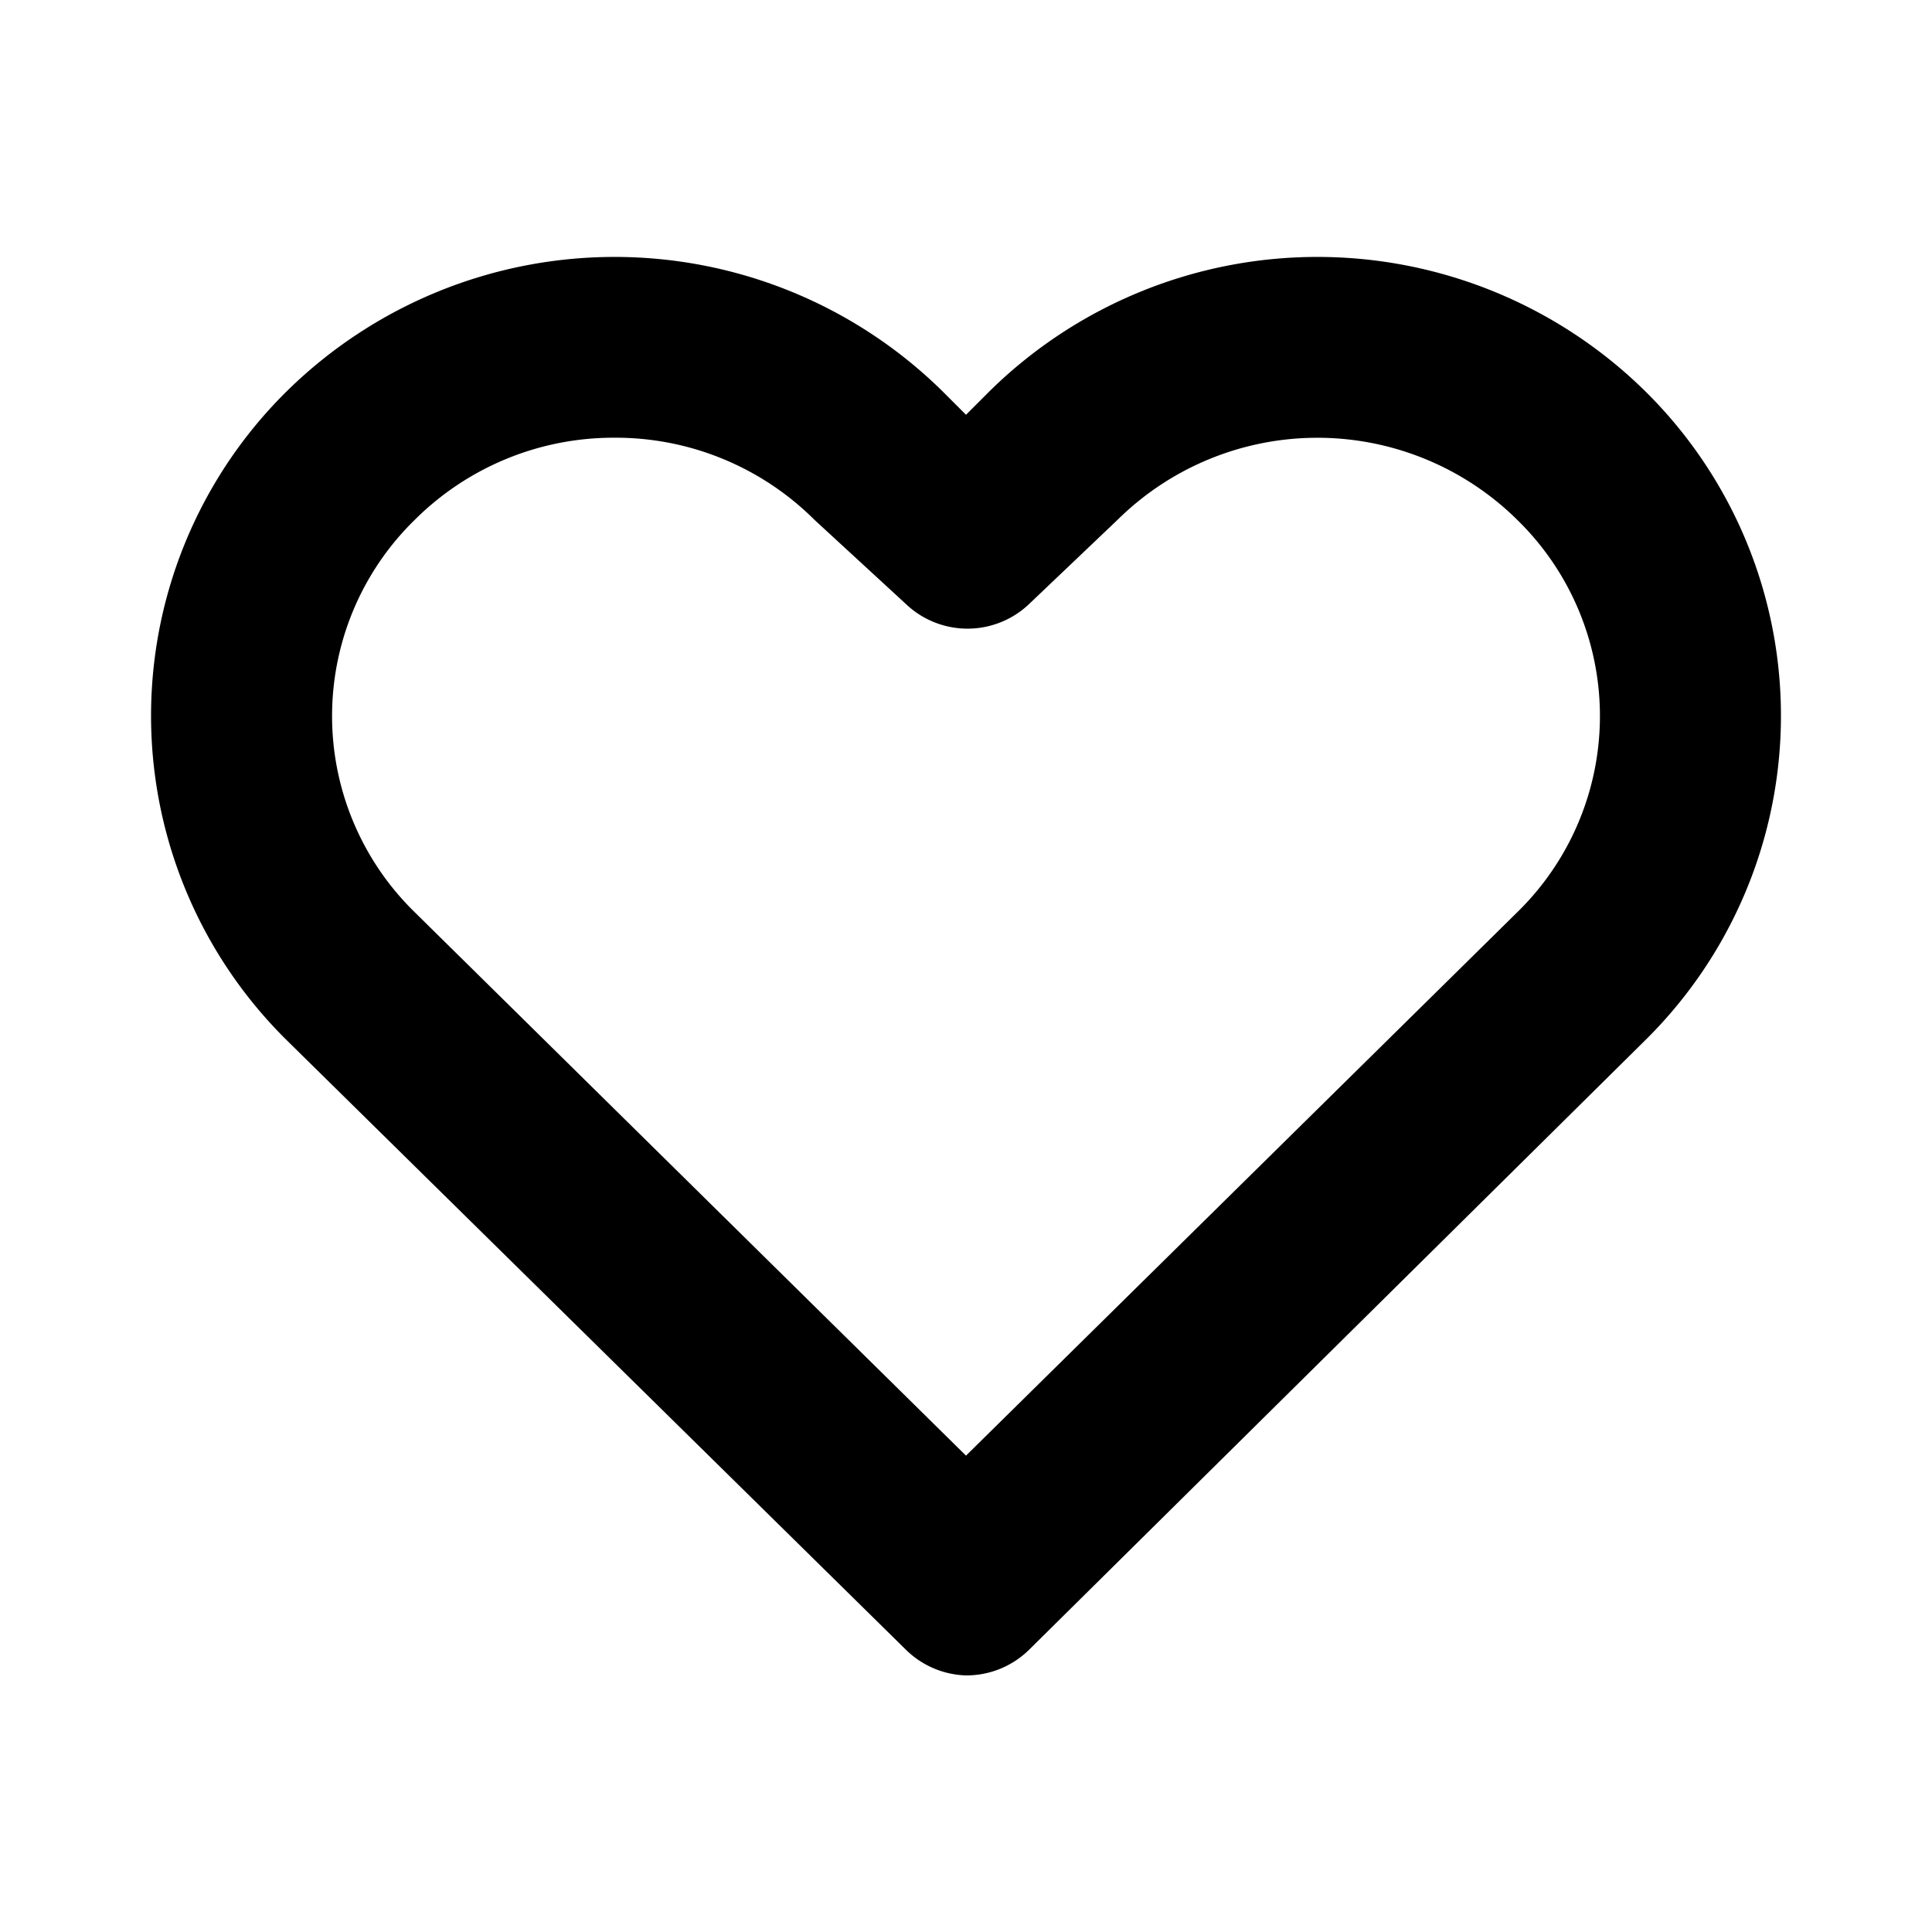<svg height='100px' width='100px'  fill="#000000" xmlns="http://www.w3.org/2000/svg" viewBox="0 0 32 32" x="0px" y="0px"><title>UI Icon</title><g data-name="80 - Love"><path d="M16,27.75A1.48,1.48,0,0,1,15,27.32L4.76,17.24a7.55,7.55,0,0,1,0-10.77,7.74,7.74,0,0,1,10.84,0l.4.4.4-.4a7.74,7.74,0,0,1,10.84,0h0a7.55,7.55,0,0,1,0,10.77L17.05,27.32A1.48,1.48,0,0,1,16,27.75ZM10.18,7.25A4.66,4.66,0,0,0,6.87,8.61a4.54,4.54,0,0,0,0,6.5l9.13,9,9.13-9a4.54,4.54,0,0,0,0-6.5h0a4.71,4.71,0,0,0-6.62,0L17.05,10A1.48,1.48,0,0,1,15,10L13.49,8.61A4.66,4.66,0,0,0,10.18,7.25Z"></path></g></svg>